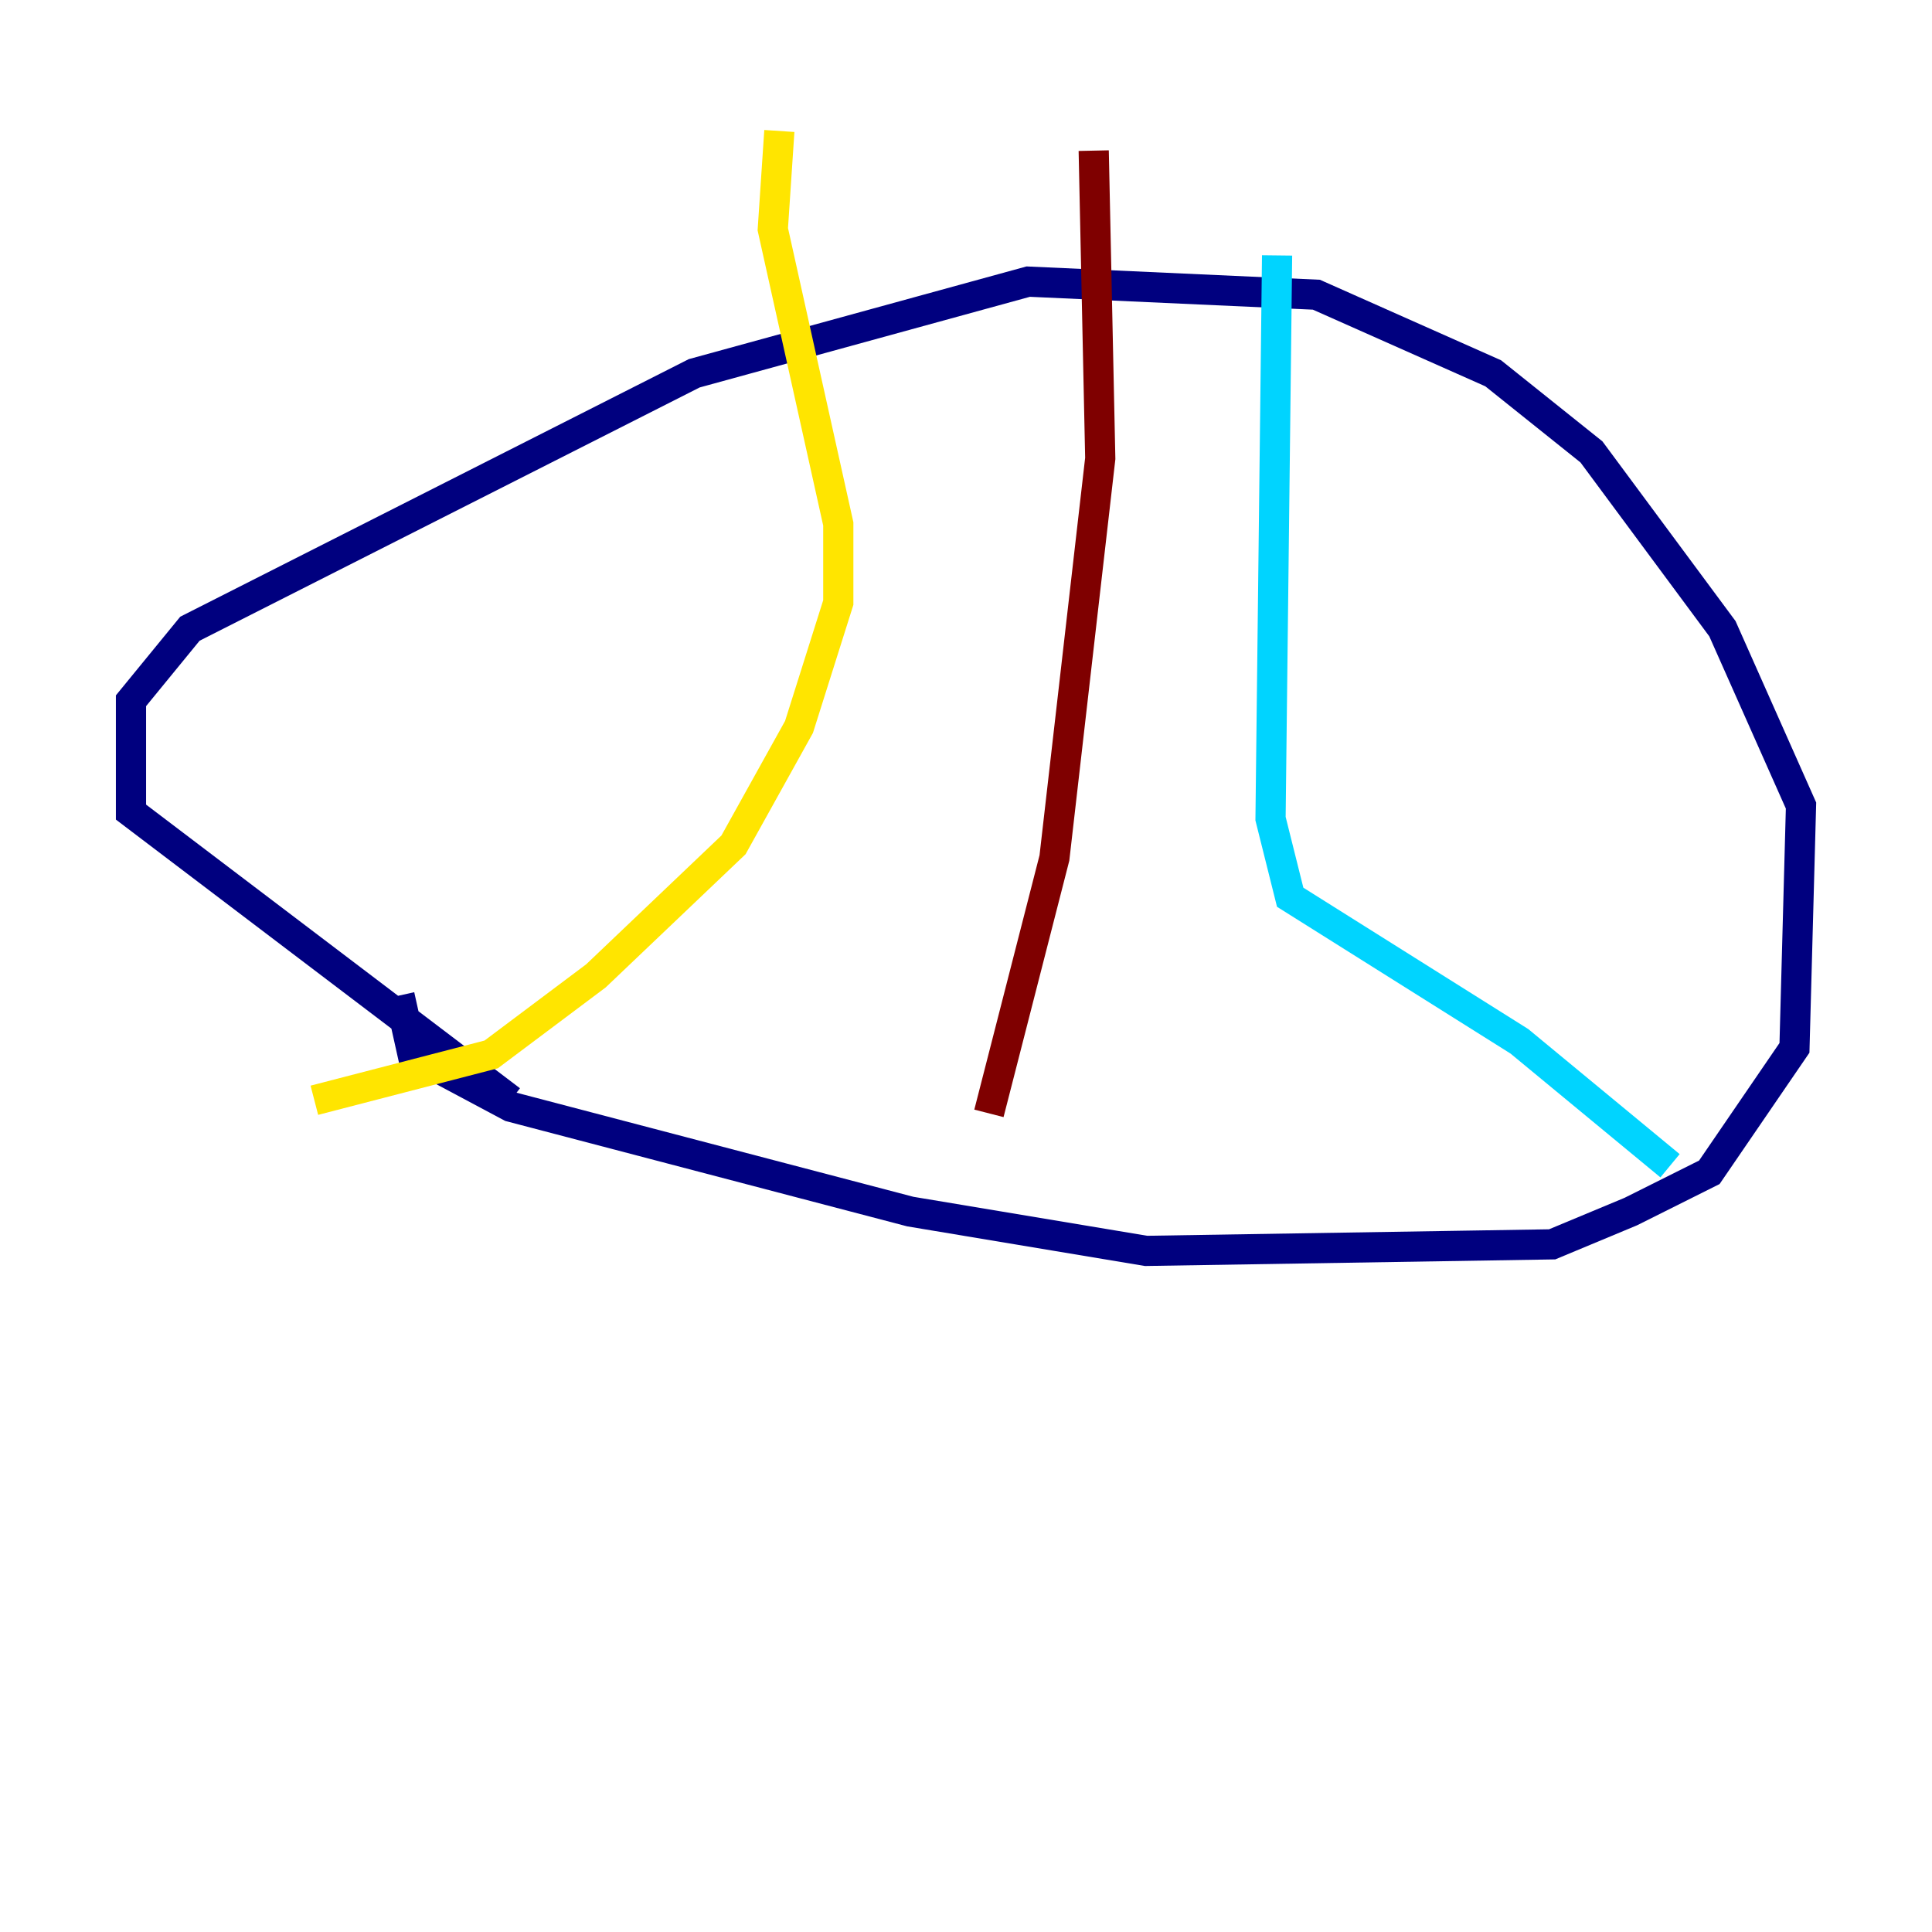 <?xml version="1.0" encoding="utf-8" ?>
<svg baseProfile="tiny" height="128" version="1.2" viewBox="0,0,128,128" width="128" xmlns="http://www.w3.org/2000/svg" xmlns:ev="http://www.w3.org/2001/xml-events" xmlns:xlink="http://www.w3.org/1999/xlink"><defs /><polyline fill="none" points="26.468,65.953 27.336,69.858 33.844,73.329 60.312,80.271 75.932,82.875 102.834,82.441 108.041,80.271 113.248,77.668 118.888,69.424 119.322,53.37 114.115,41.654 105.437,29.939 98.929,24.732 87.214,19.525 68.122,18.658 45.993,24.732 12.583,41.654 8.678,46.427 8.678,53.803 33.844,72.895" stroke="#00007f" stroke-width="2" /><polyline fill="none" points="84.61,16.922 84.176,54.237 85.478,59.444 100.664,68.99 110.644,77.234" stroke="#00d4ff" stroke-width="2" /><polyline fill="none" points="51.634,8.678 51.2,15.186 55.539,34.712 55.539,39.919 52.936,48.163 48.597,55.973 39.485,64.651 32.542,69.858 20.827,72.895" stroke="#ffe500" stroke-width="2" /><polyline fill="none" points="72.461,9.98 72.895,30.373 69.858,56.841 65.519,73.763" stroke="#7f0000" stroke-width="2" /></svg>